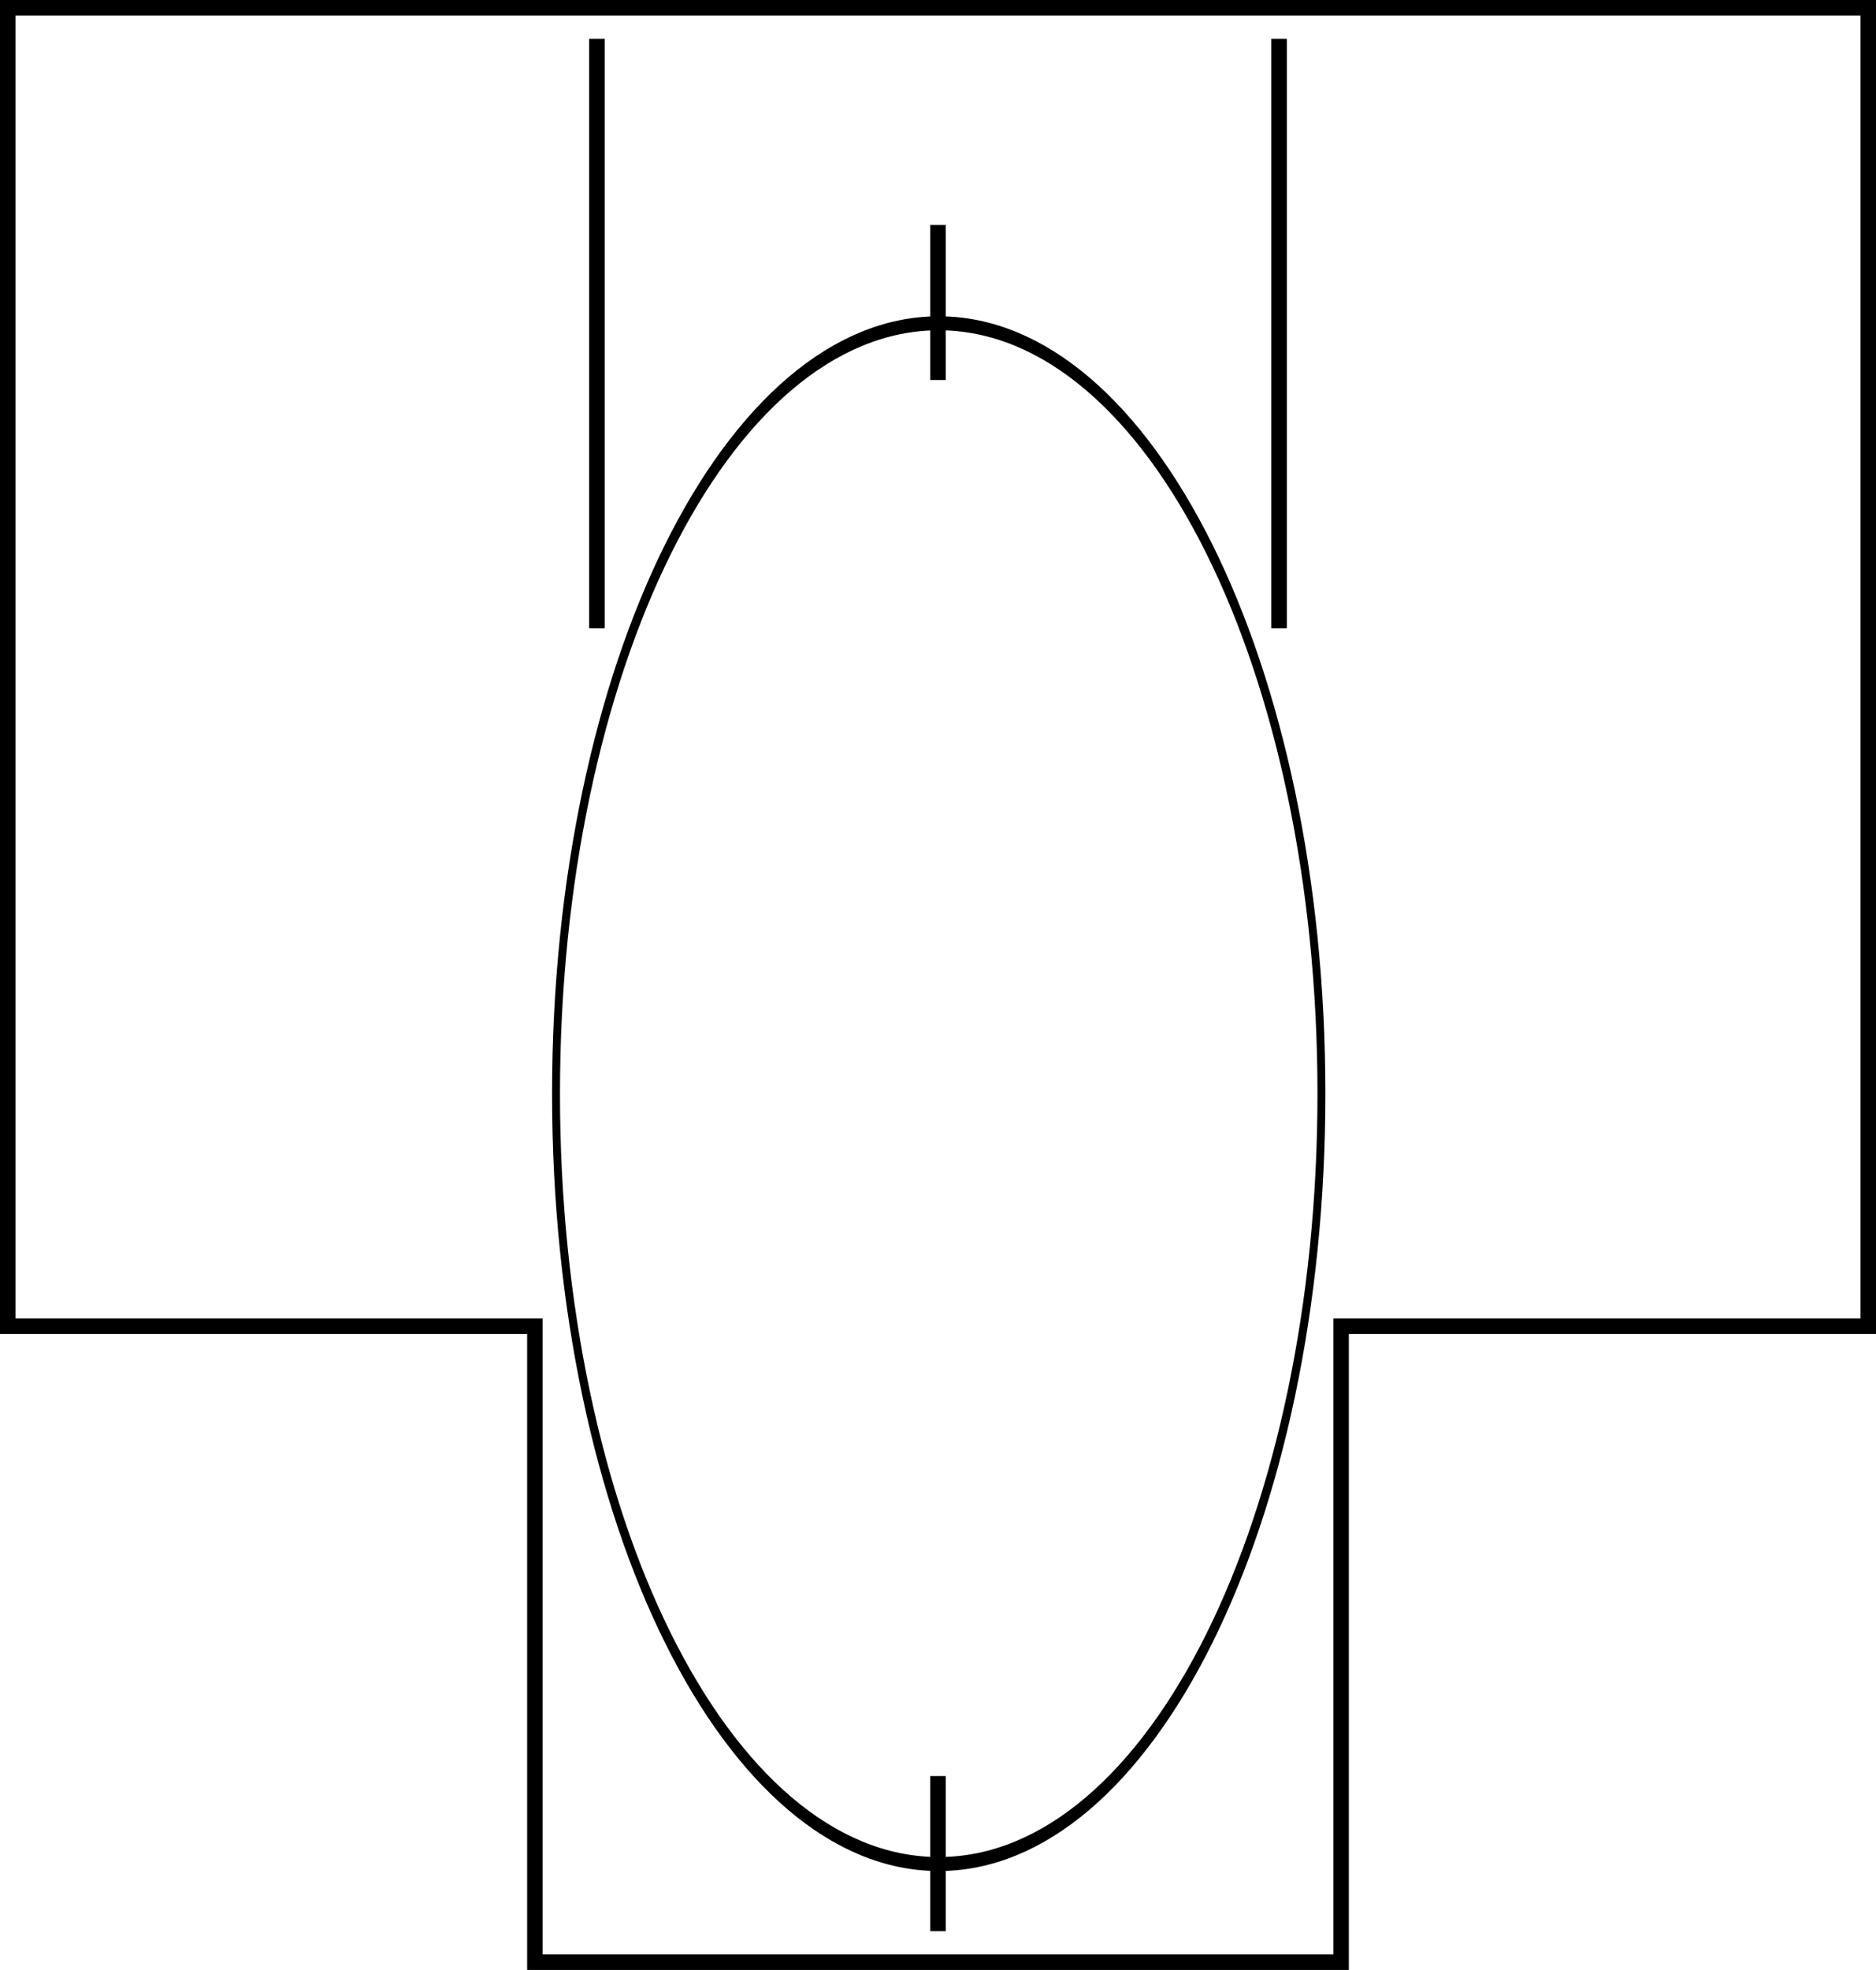<?xml version="1.0" encoding="UTF-8" standalone="no"?>
<!-- Created with Inkscape (http://www.inkscape.org/) -->

<svg
   xmlns:dc="http://purl.org/dc/elements/1.1/"
   xmlns:cc="http://creativecommons.org/ns#"
   xmlns:rdf="http://www.w3.org/1999/02/22-rdf-syntax-ns#"
   xmlns:svg="http://www.w3.org/2000/svg"
   xmlns="http://www.w3.org/2000/svg"
   xmlns:sodipodi="http://sodipodi.sourceforge.net/DTD/sodipodi-0.dtd"
   xmlns:inkscape="http://www.inkscape.org/namespaces/inkscape"
   width="605.003"
   height="635"
   id="svg2"
   version="1.1"
   inkscape:version="0.48.4 r9939"
   sodipodi:docname="template.svg">
  <defs
     id="defs4" />
  <sodipodi:namedview
     id="base"
     pagecolor="#ffffff"
     bordercolor="#666666"
     borderopacity="1.0"
     inkscape:pageopacity="0.0"
     inkscape:pageshadow="2"
     inkscape:zoom="0.70710678"
     inkscape:cx="495.72565"
     inkscape:cy="294.13193"
     inkscape:document-units="px"
     inkscape:current-layer="layer2"
     showgrid="false"
     showguides="true"
     inkscape:guide-bbox="true"
     inkscape:window-width="1366"
     inkscape:window-height="706"
     inkscape:window-x="-8"
     inkscape:window-y="-8"
     inkscape:window-maximized="1"
     fit-margin-top="0"
     fit-margin-left="0"
     fit-margin-right="0"
     fit-margin-bottom="0">
    <sodipodi:guide
       orientation="1,0"
       position="302.5,282.5"
       id="guide3769" />
    <sodipodi:guide
       orientation="0,1"
       position="302.5,282.5"
       id="guide3771" />
    <sodipodi:guide
       orientation="1,0"
       position="52.5,282.5"
       id="guide3773" />
    <sodipodi:guide
       orientation="1,0"
       position="552.5,282.5"
       id="guide3775" />
    <sodipodi:guide
       orientation="0,1"
       position="302.5,532.496"
       id="guide3777" />
    <sodipodi:guide
       orientation="0,1"
       position="302.5,32.5"
       id="guide3779" />
    <sodipodi:guide
       orientation="0,1"
       position="302.5,529.996"
       id="guide3774" />
    <sodipodi:guide
       orientation="1,0"
       position="292.5,529.996"
       id="guide3776" />
    <sodipodi:guide
       orientation="1,0"
       position="312.5,529.996"
       id="guide3778" />
    <sodipodi:guide
       orientation="0,1"
       position="302.5,604.996"
       id="guide3807" />
    <sodipodi:guide
       orientation="0,1"
       position="302.5,567.5"
       id="guide3818" />
    <sodipodi:guide
       orientation="1,0"
       position="2.5,282.5"
       id="guide3010" />
    <sodipodi:guide
       orientation="1,0"
       position="172.499,282.5"
       id="guide3012" />
    <sodipodi:guide
       orientation="1,0"
       position="432.499,282.5"
       id="guide3014" />
    <sodipodi:guide
       orientation="1,0"
       position="602.503,282.5"
       id="guide3016" />
    <sodipodi:guide
       orientation="0,1"
       position="302.5,542.463"
       id="guide3018" />
    <sodipodi:guide
       orientation="0,1"
       position="302.5,62.5"
       id="guide3020" />
    <sodipodi:guide
       orientation="0,1"
       position="302.5,12.498"
       id="guide3022" />
    <sodipodi:guide
       orientation="0,1"
       position="302.5,2.5"
       id="guide3024" />
    <sodipodi:guide
       orientation="0,1"
       position="302.5,207.5"
       id="guide3026" />
    <sodipodi:guide
       orientation="0,1"
       position="302.5,632.5"
       id="guide3028" />
    <sodipodi:guide
       orientation="1,0"
       position="192.503,282.5"
       id="guide3800" />
    <sodipodi:guide
       orientation="1,0"
       position="412.5,282.5"
       id="guide3802" />
    <sodipodi:guide
       orientation="0,1"
       position="302.5,432.497"
       id="guide3808" />
    <sodipodi:guide
       orientation="0,1"
       position="302.5,622.5"
       id="guide3814" />
    <sodipodi:guide
       orientation="0,1"
       position="302.5,562.5"
       id="guide3822" />
    <sodipodi:guide
       orientation="0,1"
       position="302.5,512.5"
       id="guide3824" />
  </sodipodi:namedview>
  <g
     inkscape:label="Layer 1"
     inkscape:groupmode="layer"
     id="layer1"
     transform="translate(-197.5,-199.862)" />
  <g
     inkscape:groupmode="layer"
     id="layer3"
     inkscape:label="Layer#1"
     transform="translate(-197.5,-147.5)">
    <path
       style="fill:none;stroke:#000000;stroke-width:1px;stroke-linecap:butt;stroke-linejoin:miter;stroke-opacity:1"
       d="m 490,252.504 20,0"
       id="path3780"
       inkscape:connector-curvature="0" />
  </g>
  <g
     inkscape:groupmode="layer"
     id="layer2"
     inkscape:label="Layer"
     transform="translate(-197.5,-147.5)">
    <path
       sodipodi:type="arc"
       style="fill:none;stroke:#000000;stroke-width:5;stroke-miterlimit:4;stroke-dasharray:none"
       id="path3781"
       sodipodi:cx="492"
       sodipodi:cy="525"
       sodipodi:rx="242"
       sodipodi:ry="274.99609"
       d="M 734,525 C 734,676.876 625.653,799.996 492,799.996 358.347,799.996 250,676.876 250,525 250,373.124 358.347,250.004 492,250.004 c 133.653,0 242,123.12 242,274.996 z"
       transform="matrix(0.51,0,0,0.903,249.315,25.958)" />
    <path
       style="fill:none;stroke:#000000;stroke-width:5;stroke-linecap:butt;stroke-linejoin:miter;stroke-miterlimit:4;stroke-opacity:1;stroke-dasharray:none"
       d="m 500,720 0,50.002"
       id="path3804"
       inkscape:connector-curvature="0" />
    <path
       style="fill:none;stroke:#000000;stroke-width:5;stroke-linecap:butt;stroke-linejoin:miter;stroke-miterlimit:4;stroke-opacity:1;stroke-dasharray:none"
       d="m 390.003,160 0,190.003"
       id="path3816"
       inkscape:connector-curvature="0" />
    <path
       style="fill:none;stroke:#000000;stroke-width:5;stroke-linecap:butt;stroke-linejoin:miter;stroke-miterlimit:4;stroke-opacity:1;stroke-dasharray:none"
       d="m 610,160 0,190.003"
       id="path3818"
       inkscape:connector-curvature="0" />
    <path
       style="fill:none;stroke:#000000;stroke-width:5;stroke-linecap:butt;stroke-linejoin:miter;stroke-miterlimit:4;stroke-opacity:1;stroke-dasharray:none"
       d="m 200,150 0,425 169.999,0 0,205 260,0 0,-205 170.004,0 0,-425 z"
       id="path3820"
       inkscape:connector-curvature="0" />
    <path
       style="fill:none;stroke:#000000;stroke-width:5;stroke-linecap:butt;stroke-linejoin:miter;stroke-miterlimit:4;stroke-opacity:1;stroke-dasharray:none"
       d="m 500,220 0,50"
       id="path3826"
       inkscape:connector-curvature="0" />
  </g>
  <g
     inkscape:groupmode="layer"
     id="layer4"
     inkscape:label="Layer#2"
     transform="translate(-197.5,-147.5)" />
</svg>
